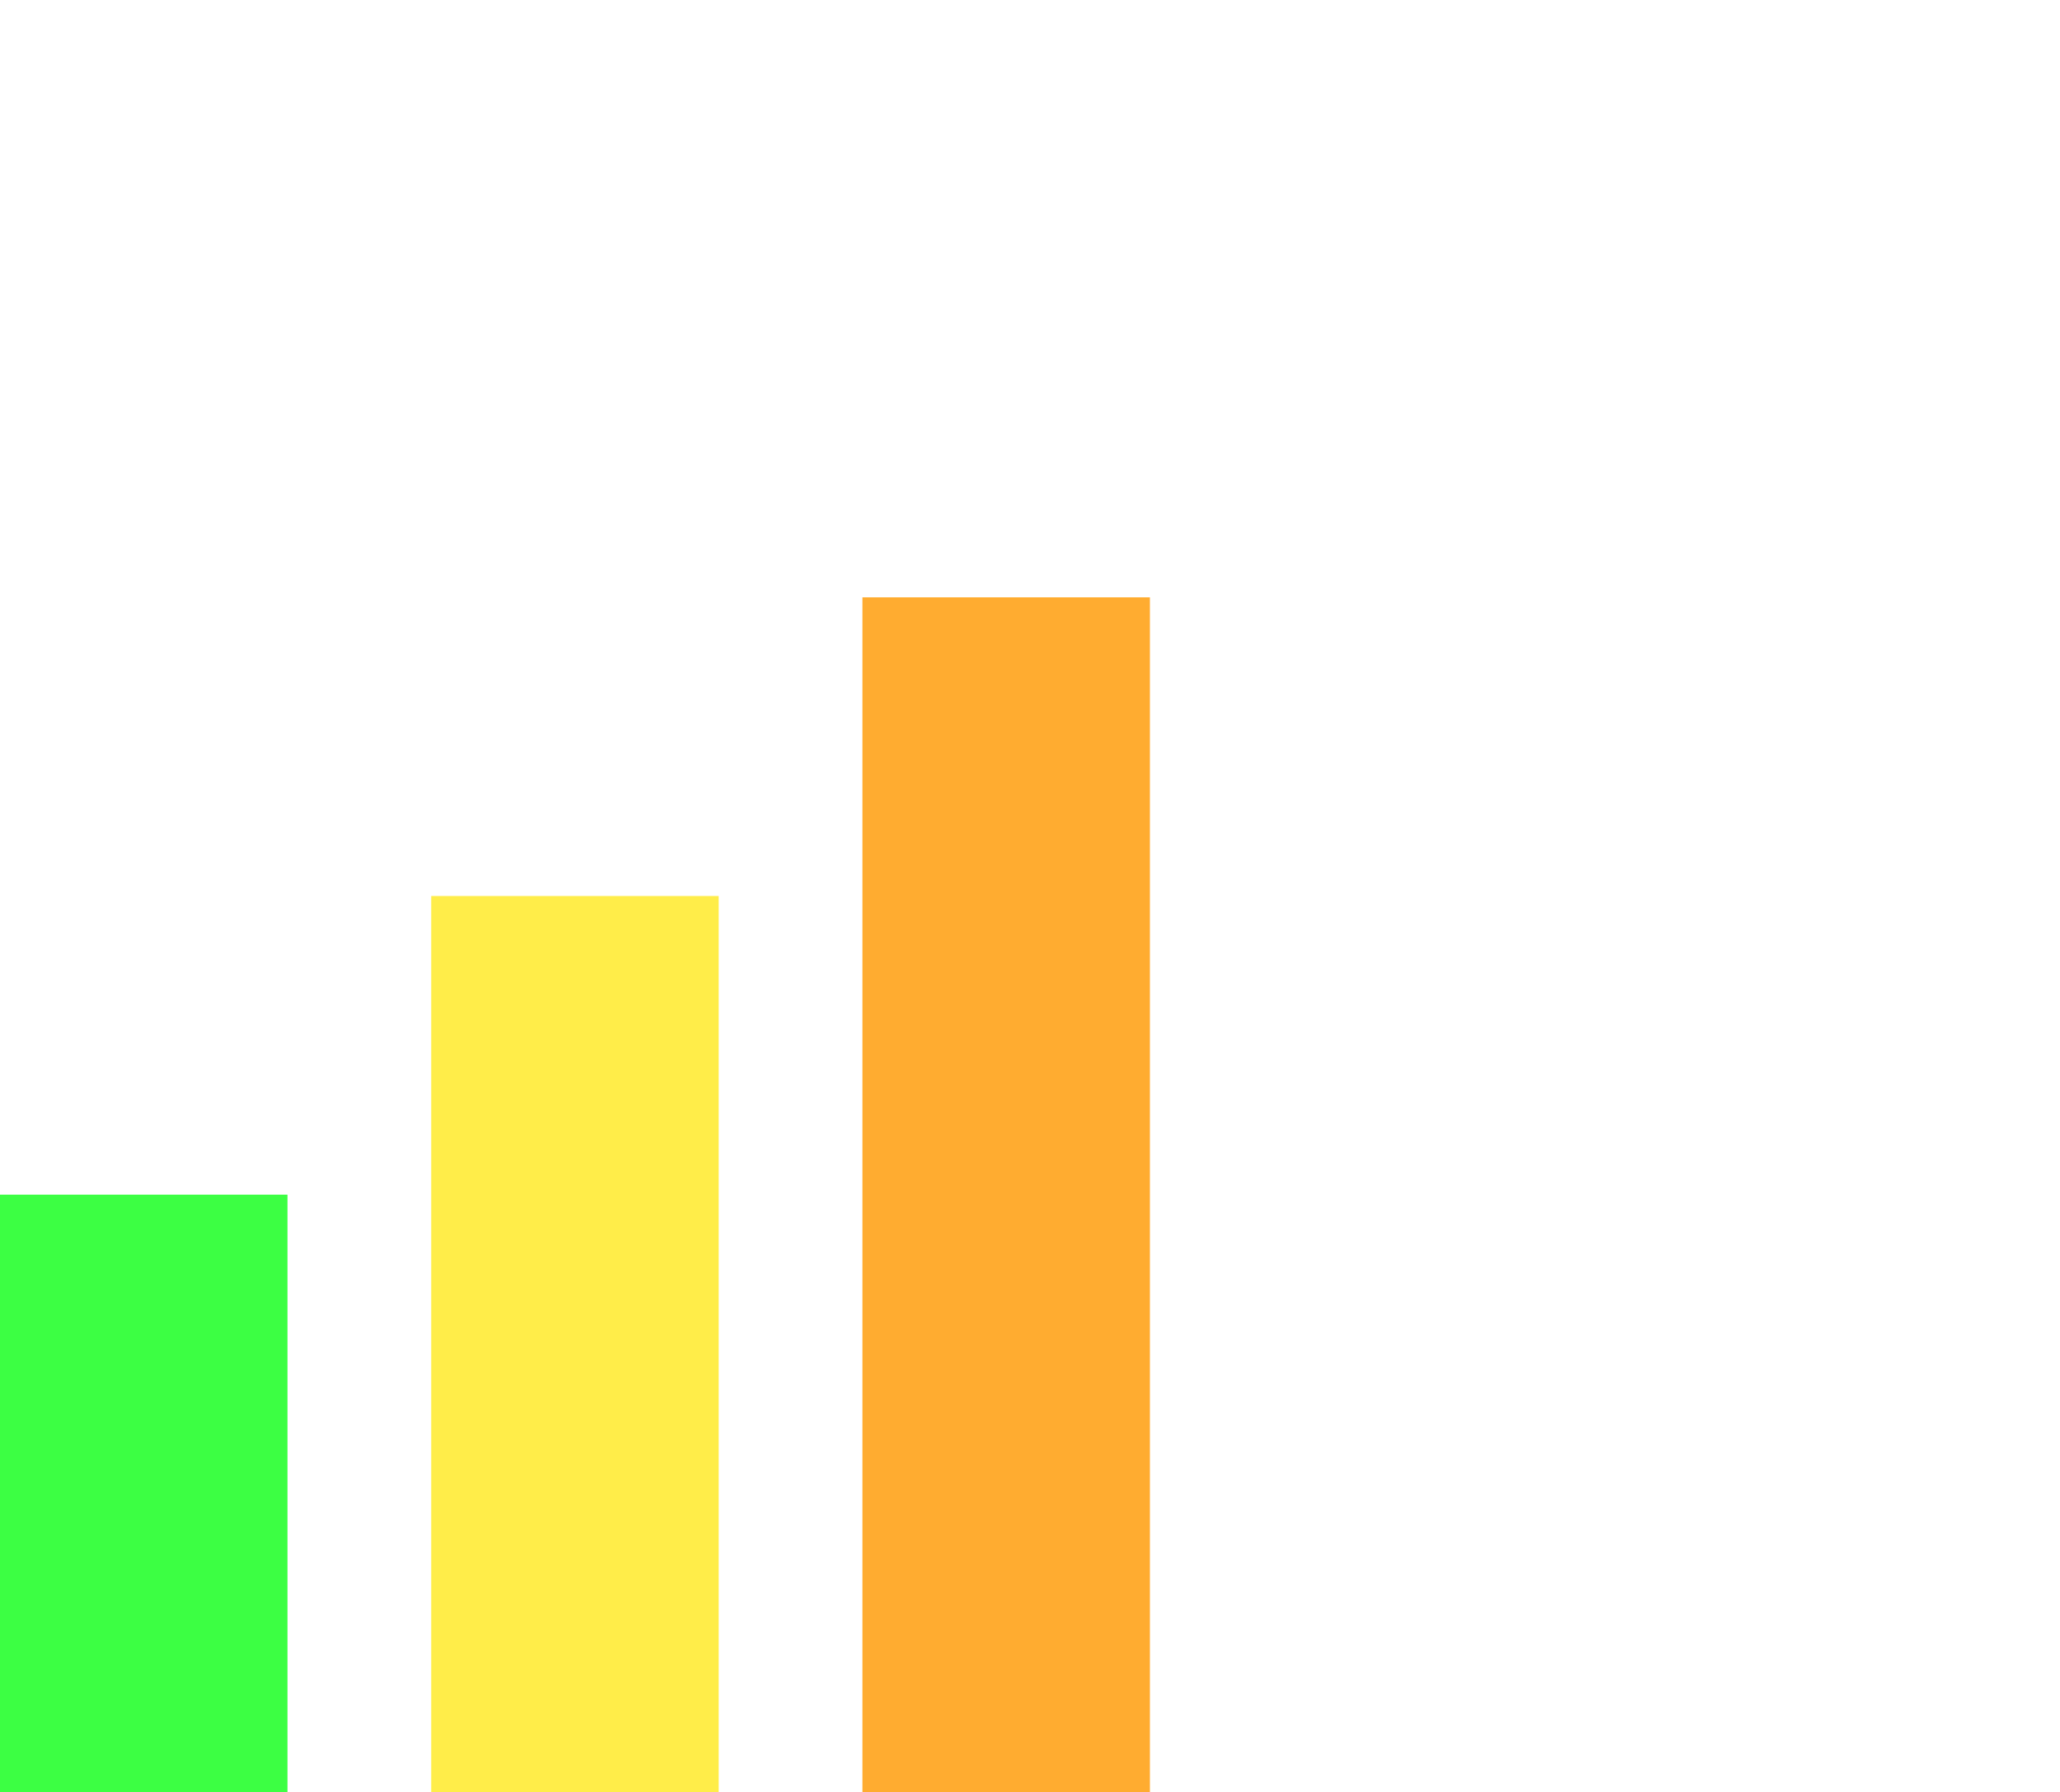 <svg width="100" height="87" viewBox="0 0 100 87" fill="none" xmlns="http://www.w3.org/2000/svg">
<rect y="58" width="13.955" height="29" fill="#3CFF43"/>
<rect x="20.933" y="43.5" width="13.955" height="43.5" fill="#FFED49"/>
<rect x="41.866" y="29" width="13.955" height="58" fill="#FFAC30"/>
</svg>
